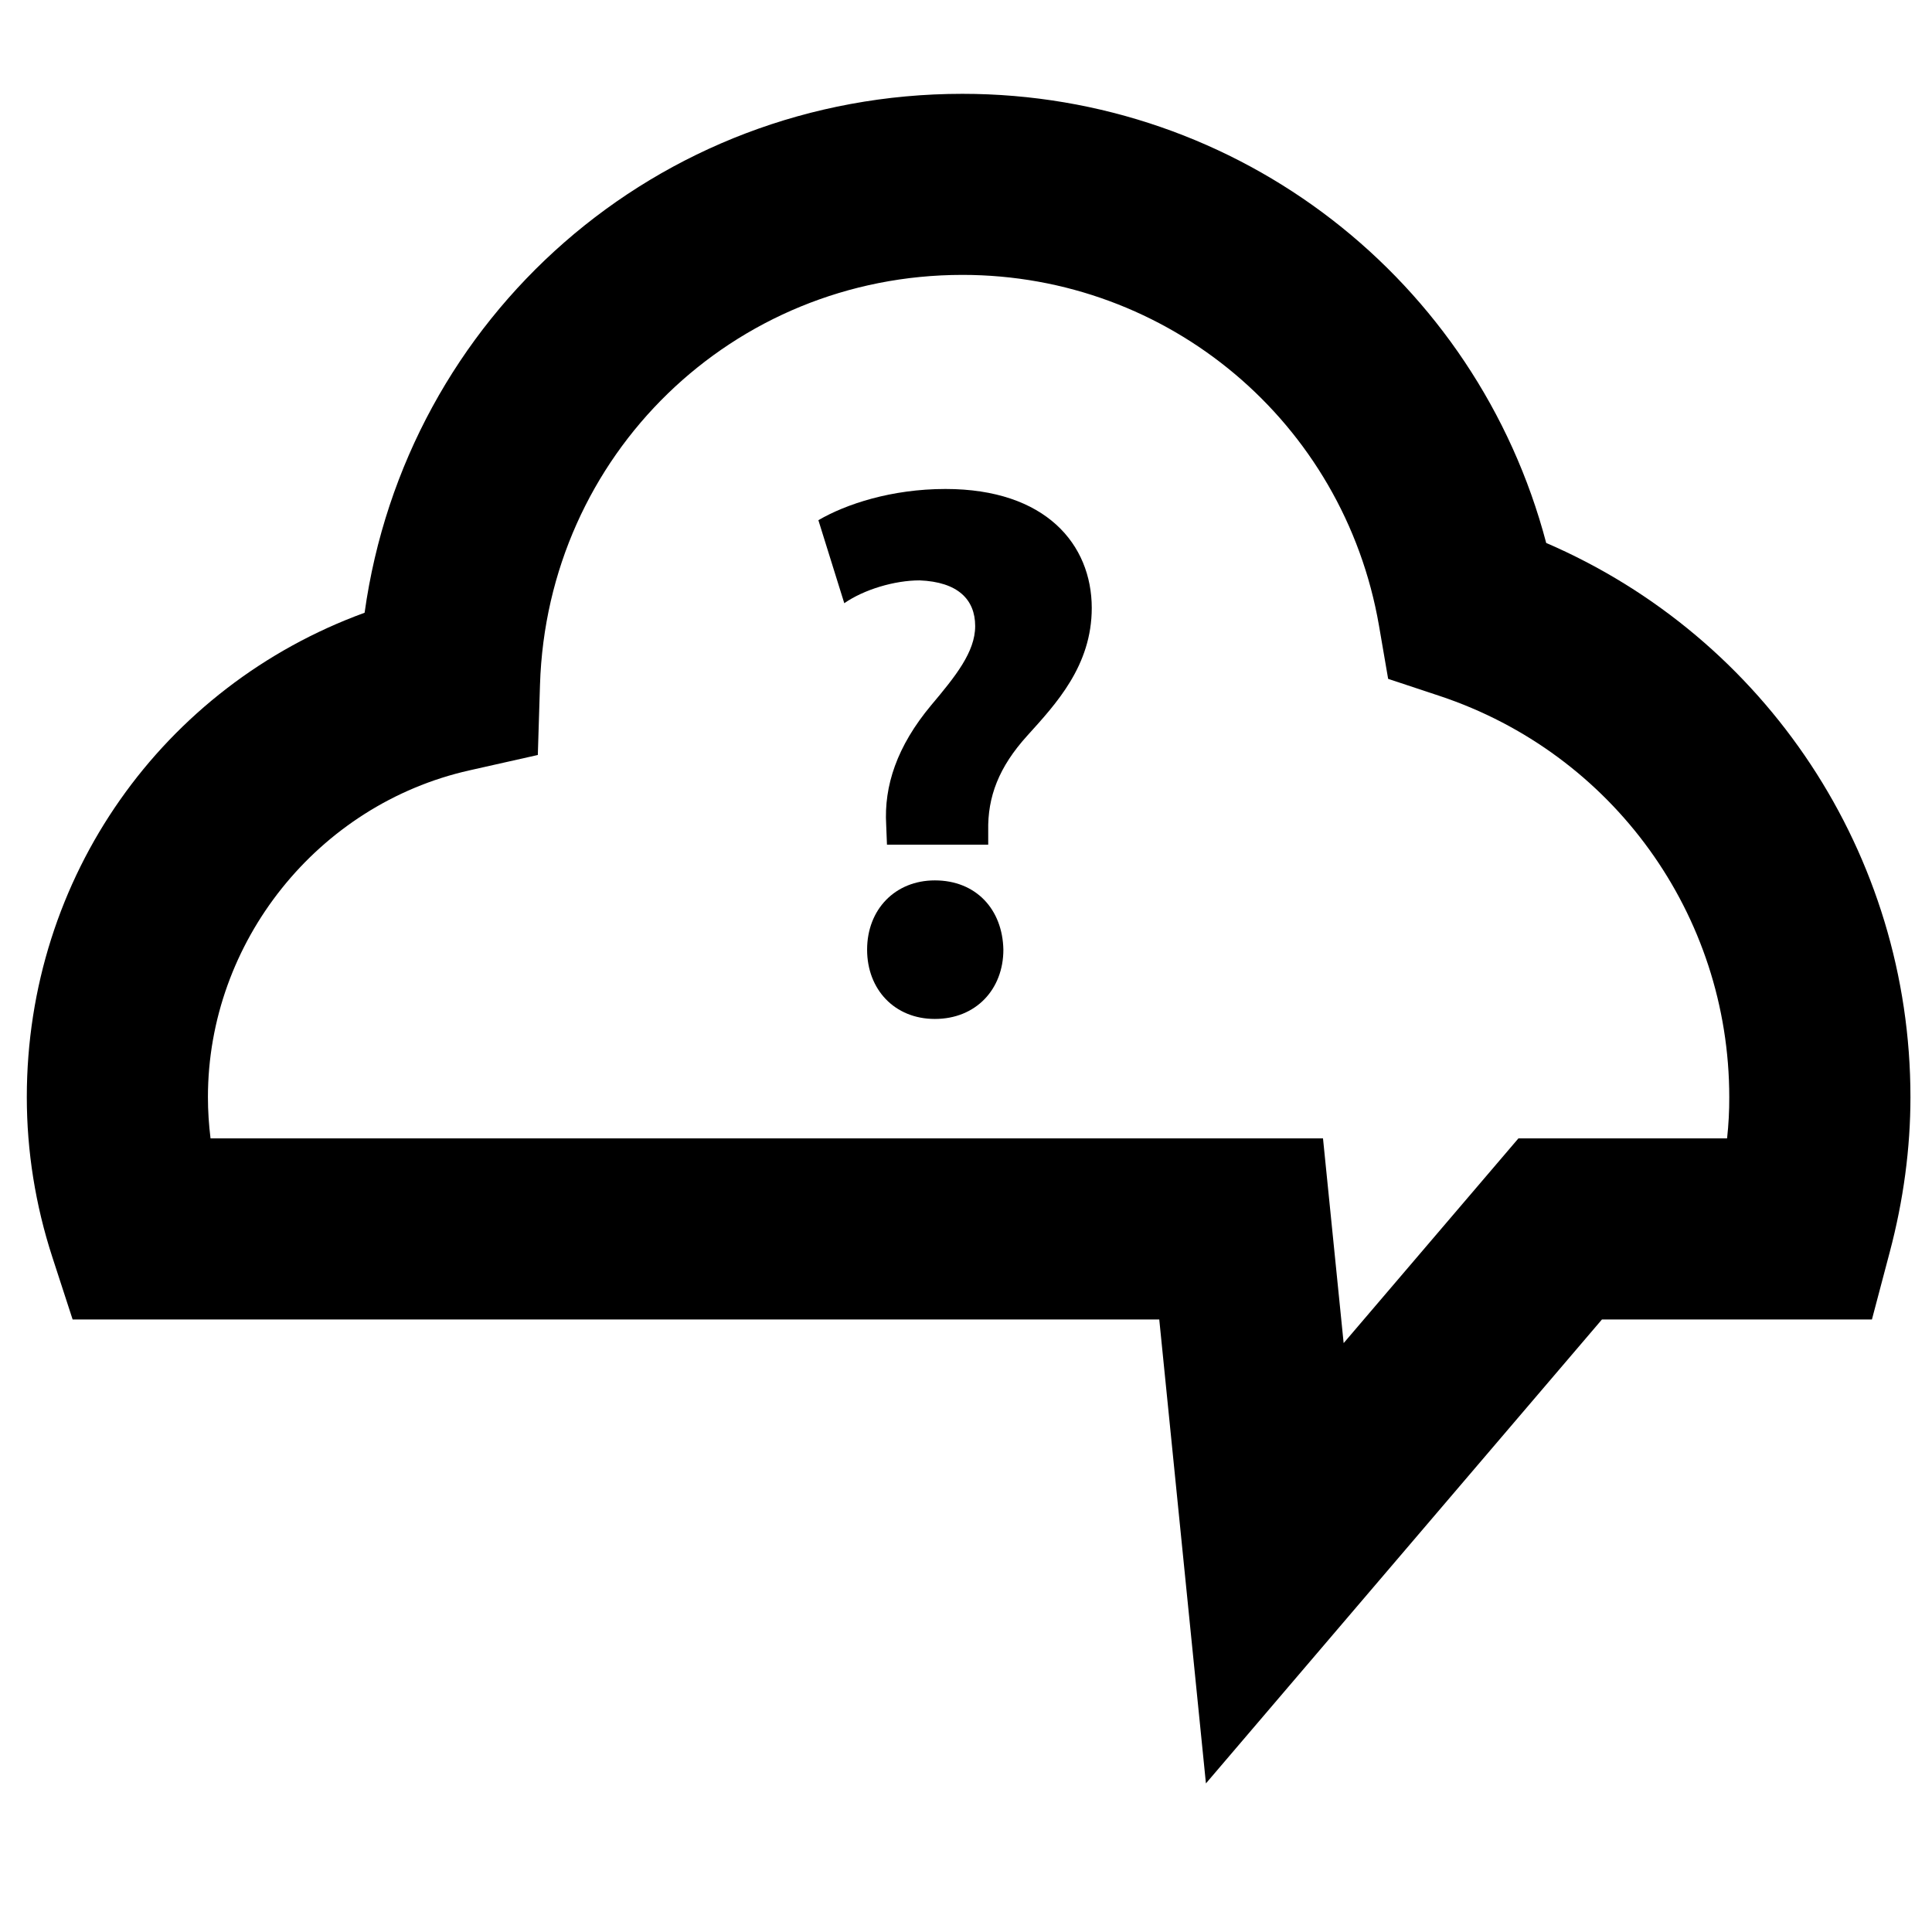 <?xml version="1.0" encoding="utf-8"?>
<!-- Generator: Adobe Illustrator 16.0.0, SVG Export Plug-In . SVG Version: 6.00 Build 0)  -->
<!DOCTYPE svg PUBLIC "-//W3C//DTD SVG 1.1//EN" "http://www.w3.org/Graphics/SVG/1.1/DTD/svg11.dtd">
<svg version="1.1" id="Layer_1" xmlns="http://www.w3.org/2000/svg" xmlns:xlink="http://www.w3.org/1999/xlink" x="0px" y="0px"
	 width="32px" height="32px" viewBox="0 0 32 32" enable-background="new 0 0 32 32" xml:space="preserve">
<g>
	<path d="M25.61,8.993c-1.149-4.359-5.086-7.439-9.669-7.439c-5.063,0-9.22,3.695-9.902,8.595c-3.344,1.219-5.595,4.376-5.595,8.023
		c0,0.895,0.142,1.785,0.422,2.647l0.337,1.036h17.998l0.773,7.684l6.559-7.684h4.472l0.295-1.116
		c0.228-0.86,0.343-1.724,0.343-2.567C31.643,14.151,29.252,10.564,25.61,8.993z M28.606,18.855H25.15l-2.895,3.391l-0.342-3.391
		H3.487c-0.028-0.227-0.043-0.455-0.043-0.683c0-2.572,1.821-4.848,4.33-5.412l1.134-0.255l0.036-1.162
		c0.118-3.807,3.191-6.79,6.997-6.79c3.415,0,6.316,2.442,6.899,5.807l0.152,0.884l0.853,0.283c2.869,0.954,4.797,3.624,4.797,6.645
		C28.643,18.397,28.631,18.625,28.606,18.855z"/>
	<path d="M15.484,14.582c-0.656,0-1.122,0.479-1.122,1.148c0,0.656,0.453,1.147,1.122,1.147c0.681,0,1.135-0.492,1.135-1.147
		C16.606,15.061,16.165,14.582,15.484,14.582z"/>
	<path d="M15.66,8.099c-0.896,0-1.651,0.252-2.105,0.517l0.429,1.375c0.327-0.227,0.832-0.378,1.248-0.378
		c0.631,0.025,0.92,0.315,0.92,0.757c0,0.429-0.327,0.833-0.73,1.312c-0.568,0.681-0.782,1.337-0.744,1.98l0.013,0.328h1.677v-0.227
		c-0.012-0.567,0.177-1.059,0.645-1.576c0.479-0.53,1.07-1.161,1.07-2.119C18.081,9.02,17.325,8.099,15.66,8.099z"/>
</g>
</svg>
